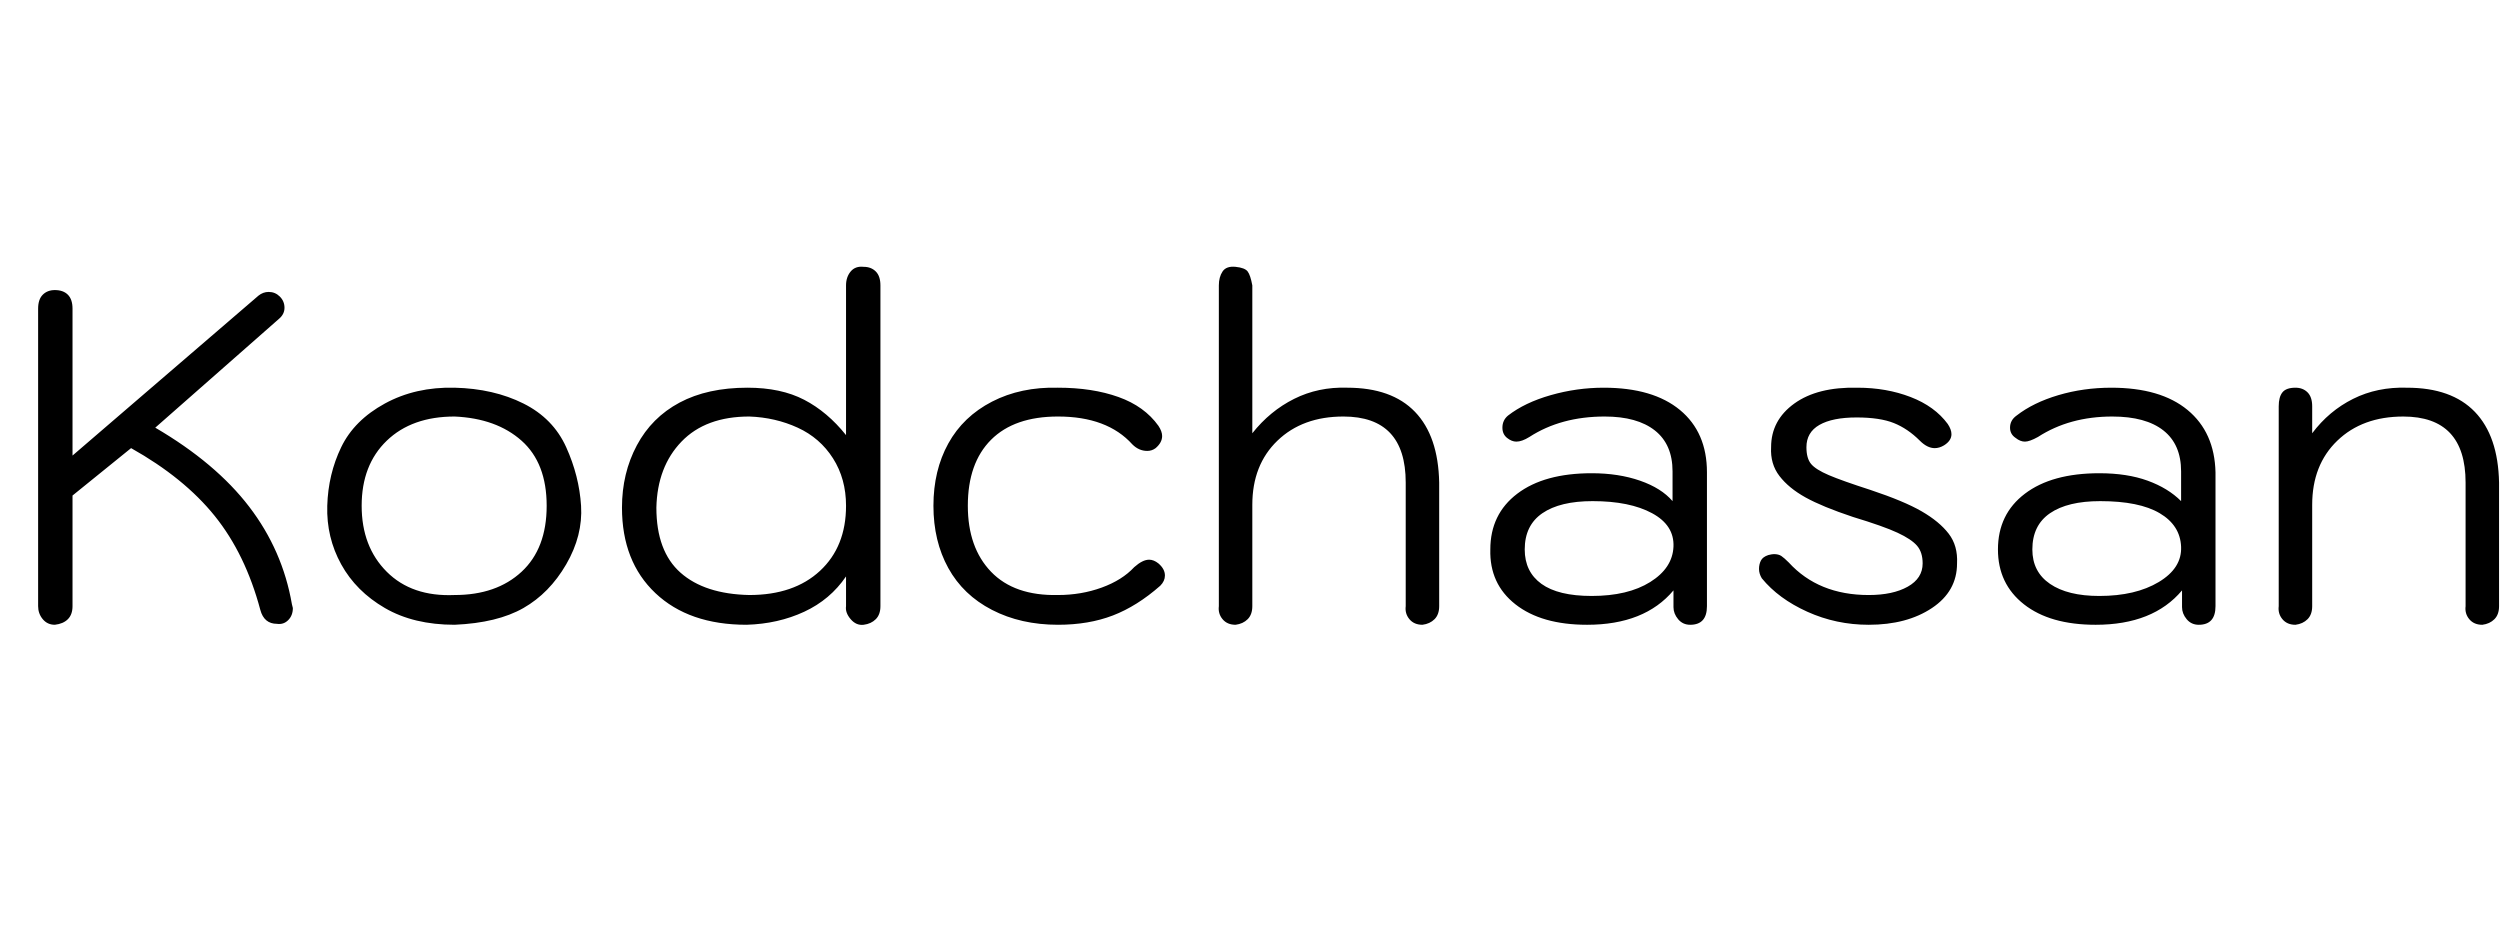 <svg id="fnt-Kodchasan" viewBox="0 0 2689 1000" xmlns="http://www.w3.org/2000/svg"><path id="kodchasan" class="f" d="M298 671q-14 0-18-15-16-60-49-101t-90-73l-63 51v119q0 9-5 14t-14 6q-8 0-13-6t-5-14v-320q0-10 5-15t13-5q9 0 14 5t5 15v158l200-172q5-4 11-4 7 0 12 5 5 5 5 12 0 7-6 12l-133 117q65 38 101 85t46 105l1 4q0 8-5 13t-12 4m191 1q-44 0-75-18t-47-47-15-63 15-63 47-47 75-17 74 17 46 47 16 63-16 63-46 47-74 18m0-32q45 0 72-25t27-71-27-70-72-26q-46 0-73 26t-27 70 27 71 73 25m314 32q-62 0-98-34t-36-92q0-37 16-67t46-46 73-16q36 0 61 13t45 38l0-161q0-9 5-15t14-5q8 0 13 5t5 15v345q0 9-5 14t-13 6-14-6-5-14v-32q-17 25-45 38t-62 14m3-32q48 0 76-26t28-70q0-29-14-51t-38-33-52-12q-47 0-73 27t-27 71q0 47 26 70t74 24m332 32q-40 0-71-16t-47-45-16-67q0-38 16-67t47-45 71-15q37 0 65 10t43 31q4 6 4 11 0 7-7 13-4 3-9 3-9 0-16-7-27-30-80-30-47 0-72 25t-25 71q0 45 25 71t72 25q25 0 47-8t35-22q9-8 16-8 5 0 10 4 7 6 7 13 0 6-5 11-25 22-51 32t-59 10m191 0q-9 0-14-6t-4-14v-345q0-9 4-15t14-5 13 5 5 15v159q19-24 45-37t57-12q48 0 73 26t26 76v133q0 9-5 14t-13 6q-9 0-14-6t-4-14v-133q0-71-67-71-44 0-71 26t-27 69v109q0 9-5 14t-13 6m378 0q-49 0-77-22t-27-59q0-38 29-60t80-22q29 0 52 8t35 22v-32q0-29-19-44t-54-15q-47 0-81 22-8 5-14 5-5 0-10-4-5-4-5-11 0-8 6-13 18-14 46-22t57-8q53 0 82 24t29 67v144q0 20-18 20-8 0-13-6t-5-13v-18q-31 37-93 37m5-31q39 0 63-15t25-38-23-36-64-13q-35 0-54 13t-19 39q0 24 18 37t54 13m298 31q-35 0-66-14t-49-36q-3-5-3-10t2-9 8-6q4-1 6-1 5 0 8 2t8 7q32 35 86 35 26 0 42-9t16-25q0-12-6-19t-21-14-48-17q-33-11-51-21t-28-23-9-31q0-29 25-47t68-17q31 0 57 10t40 29q4 6 4 11 0 7-8 12-5 3-10 3-8 0-16-8-13-13-28-19t-40-6q-26 0-40 8t-14 24q0 12 5 18t19 12 45 16q36 12 55 23t29 24 9 32q0 30-27 48t-68 18m244 0q-49 0-77-22t-28-59q0-38 29-60t80-22q30 0 52 8t36 22v-32q0-29-19-44t-55-15q-46 0-80 22-9 5-14 5-5 0-10-4-6-4-6-11 0-8 7-13 18-14 45-22t57-8q53 0 82 24t30 67v144q0 20-18 20-8 0-13-6t-5-13v-18q-31 37-93 37m4-31q39 0 64-15t24-38-23-36-64-13q-35 0-54 13t-19 39q0 24 19 37t53 13m211 31q-9 0-14-6t-4-14v-215q0-10 4-15t14-5q8 0 13 5t5 15v29q18-24 44-37t58-12q48 0 73 26t26 76v133q0 9-5 14t-13 6q-9 0-14-6t-4-14v-133q0-71-67-71-44 0-71 26t-27 69v109q0 9-5 14t-13 6" />
</svg>